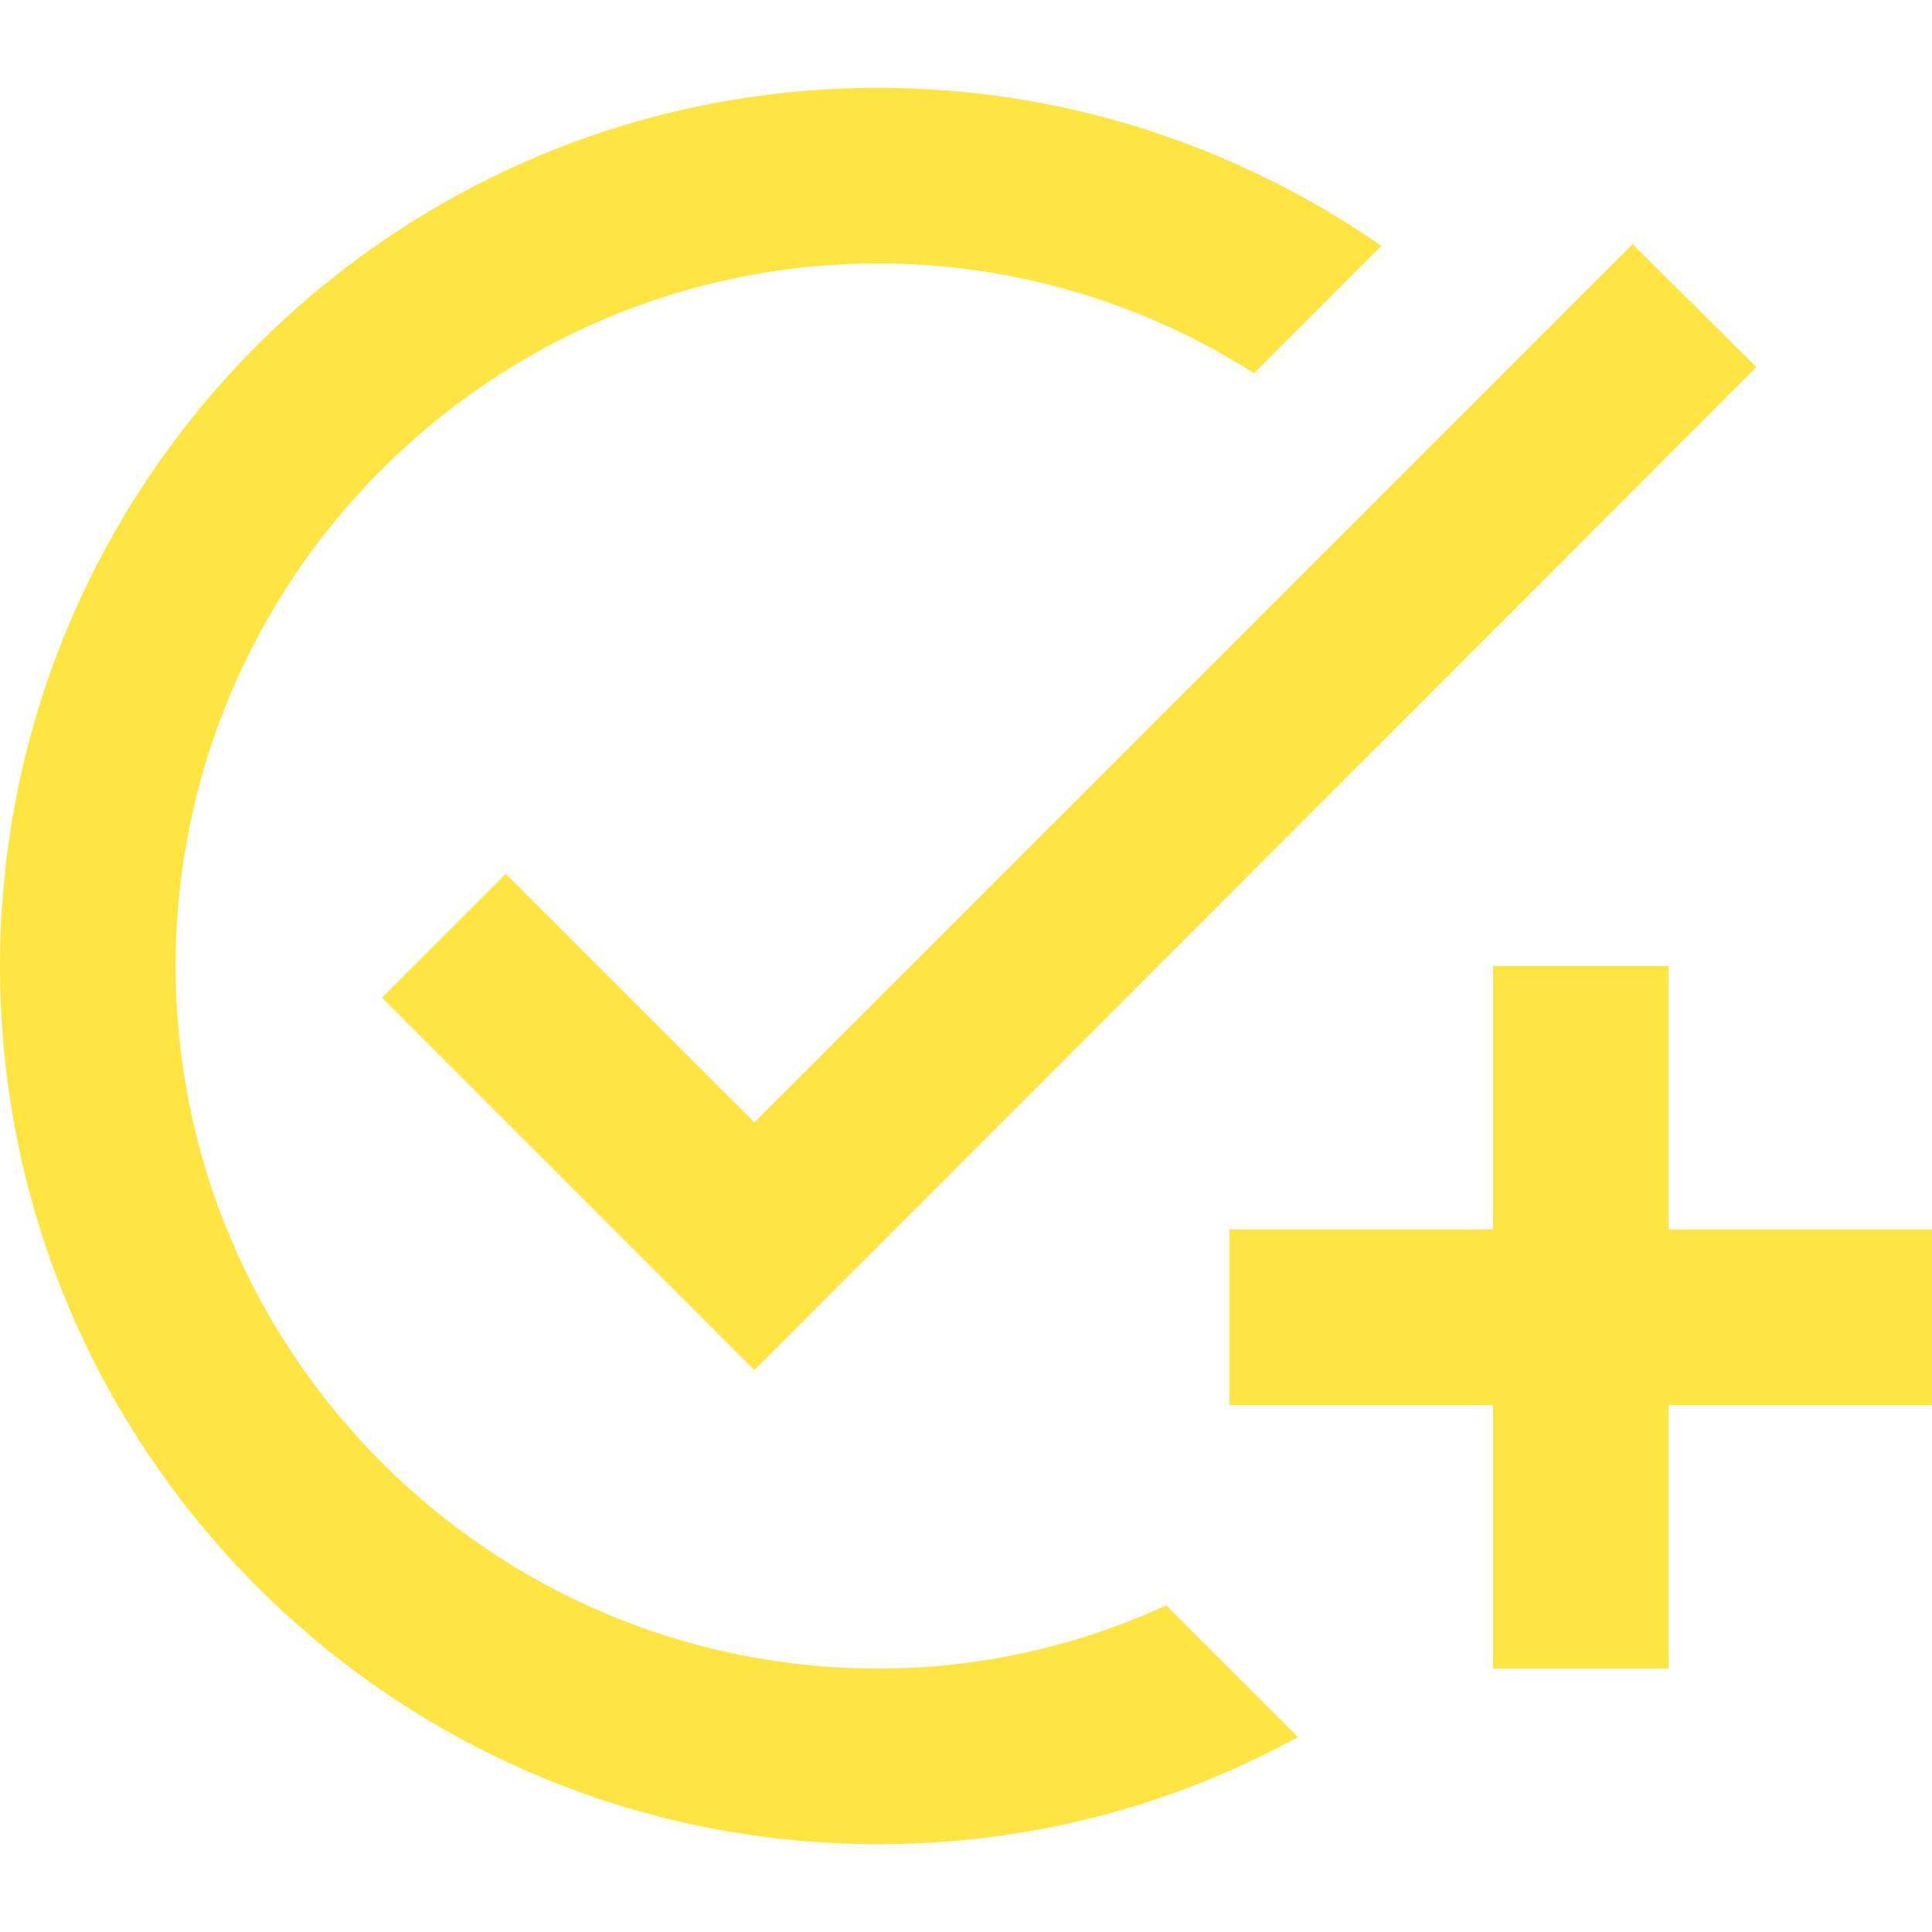 <?xml version="1.0" encoding="UTF-8" standalone="no"?>
<!DOCTYPE svg PUBLIC "-//W3C//DTD SVG 1.1//EN" "http://www.w3.org/Graphics/SVG/1.1/DTD/svg11.dtd">
<svg width="100%" height="100%" viewBox="0 0 200 200" version="1.1" xmlns="http://www.w3.org/2000/svg" xmlns:xlink="http://www.w3.org/1999/xlink" xml:space="preserve" xmlns:serif="http://www.serif.com/" style="fill-rule:evenodd;clip-rule:evenodd;stroke-linejoin:round;stroke-miterlimit:2;">
    <rect id="Tavola-da-disegno1" serif:id="Tavola da disegno1" x="0" y="0" width="200" height="200" style="fill:none;"/>
    <clipPath id="_clip1">
        <rect id="Tavola-da-disegno11" serif:id="Tavola da disegno1" x="0" y="0" width="200" height="200"/>
    </clipPath>
    <g clip-path="url(#_clip1)">
        <g id="action_add_task" transform="matrix(9.091,0,0,9.091,-18.182,-9.091)">
            <path d="M22,5.18L10.59,16.6L6.35,12.36L7.76,10.95L10.59,13.78L20.59,3.78L22,5.18ZM12,20C7.59,20 4,16.41 4,12C4,7.59 7.59,4 12,4C13.57,4 15.04,4.46 16.28,5.25L17.73,3.8C16.1,2.67 14.13,2 12,2C6.48,2 2,6.48 2,12C2,17.52 6.48,22 12,22C13.73,22 15.36,21.56 16.78,20.78L15.28,19.28C14.28,19.74 13.17,20 12,20ZM19,15L16,15L16,17L19,17L19,20L21,20L21,17L24,17L24,15L21,15L21,12L19,12L19,15Z" style="fill:rgb(255,229,65);fill-rule:nonzero;"/>
        </g>
    </g>
</svg>
